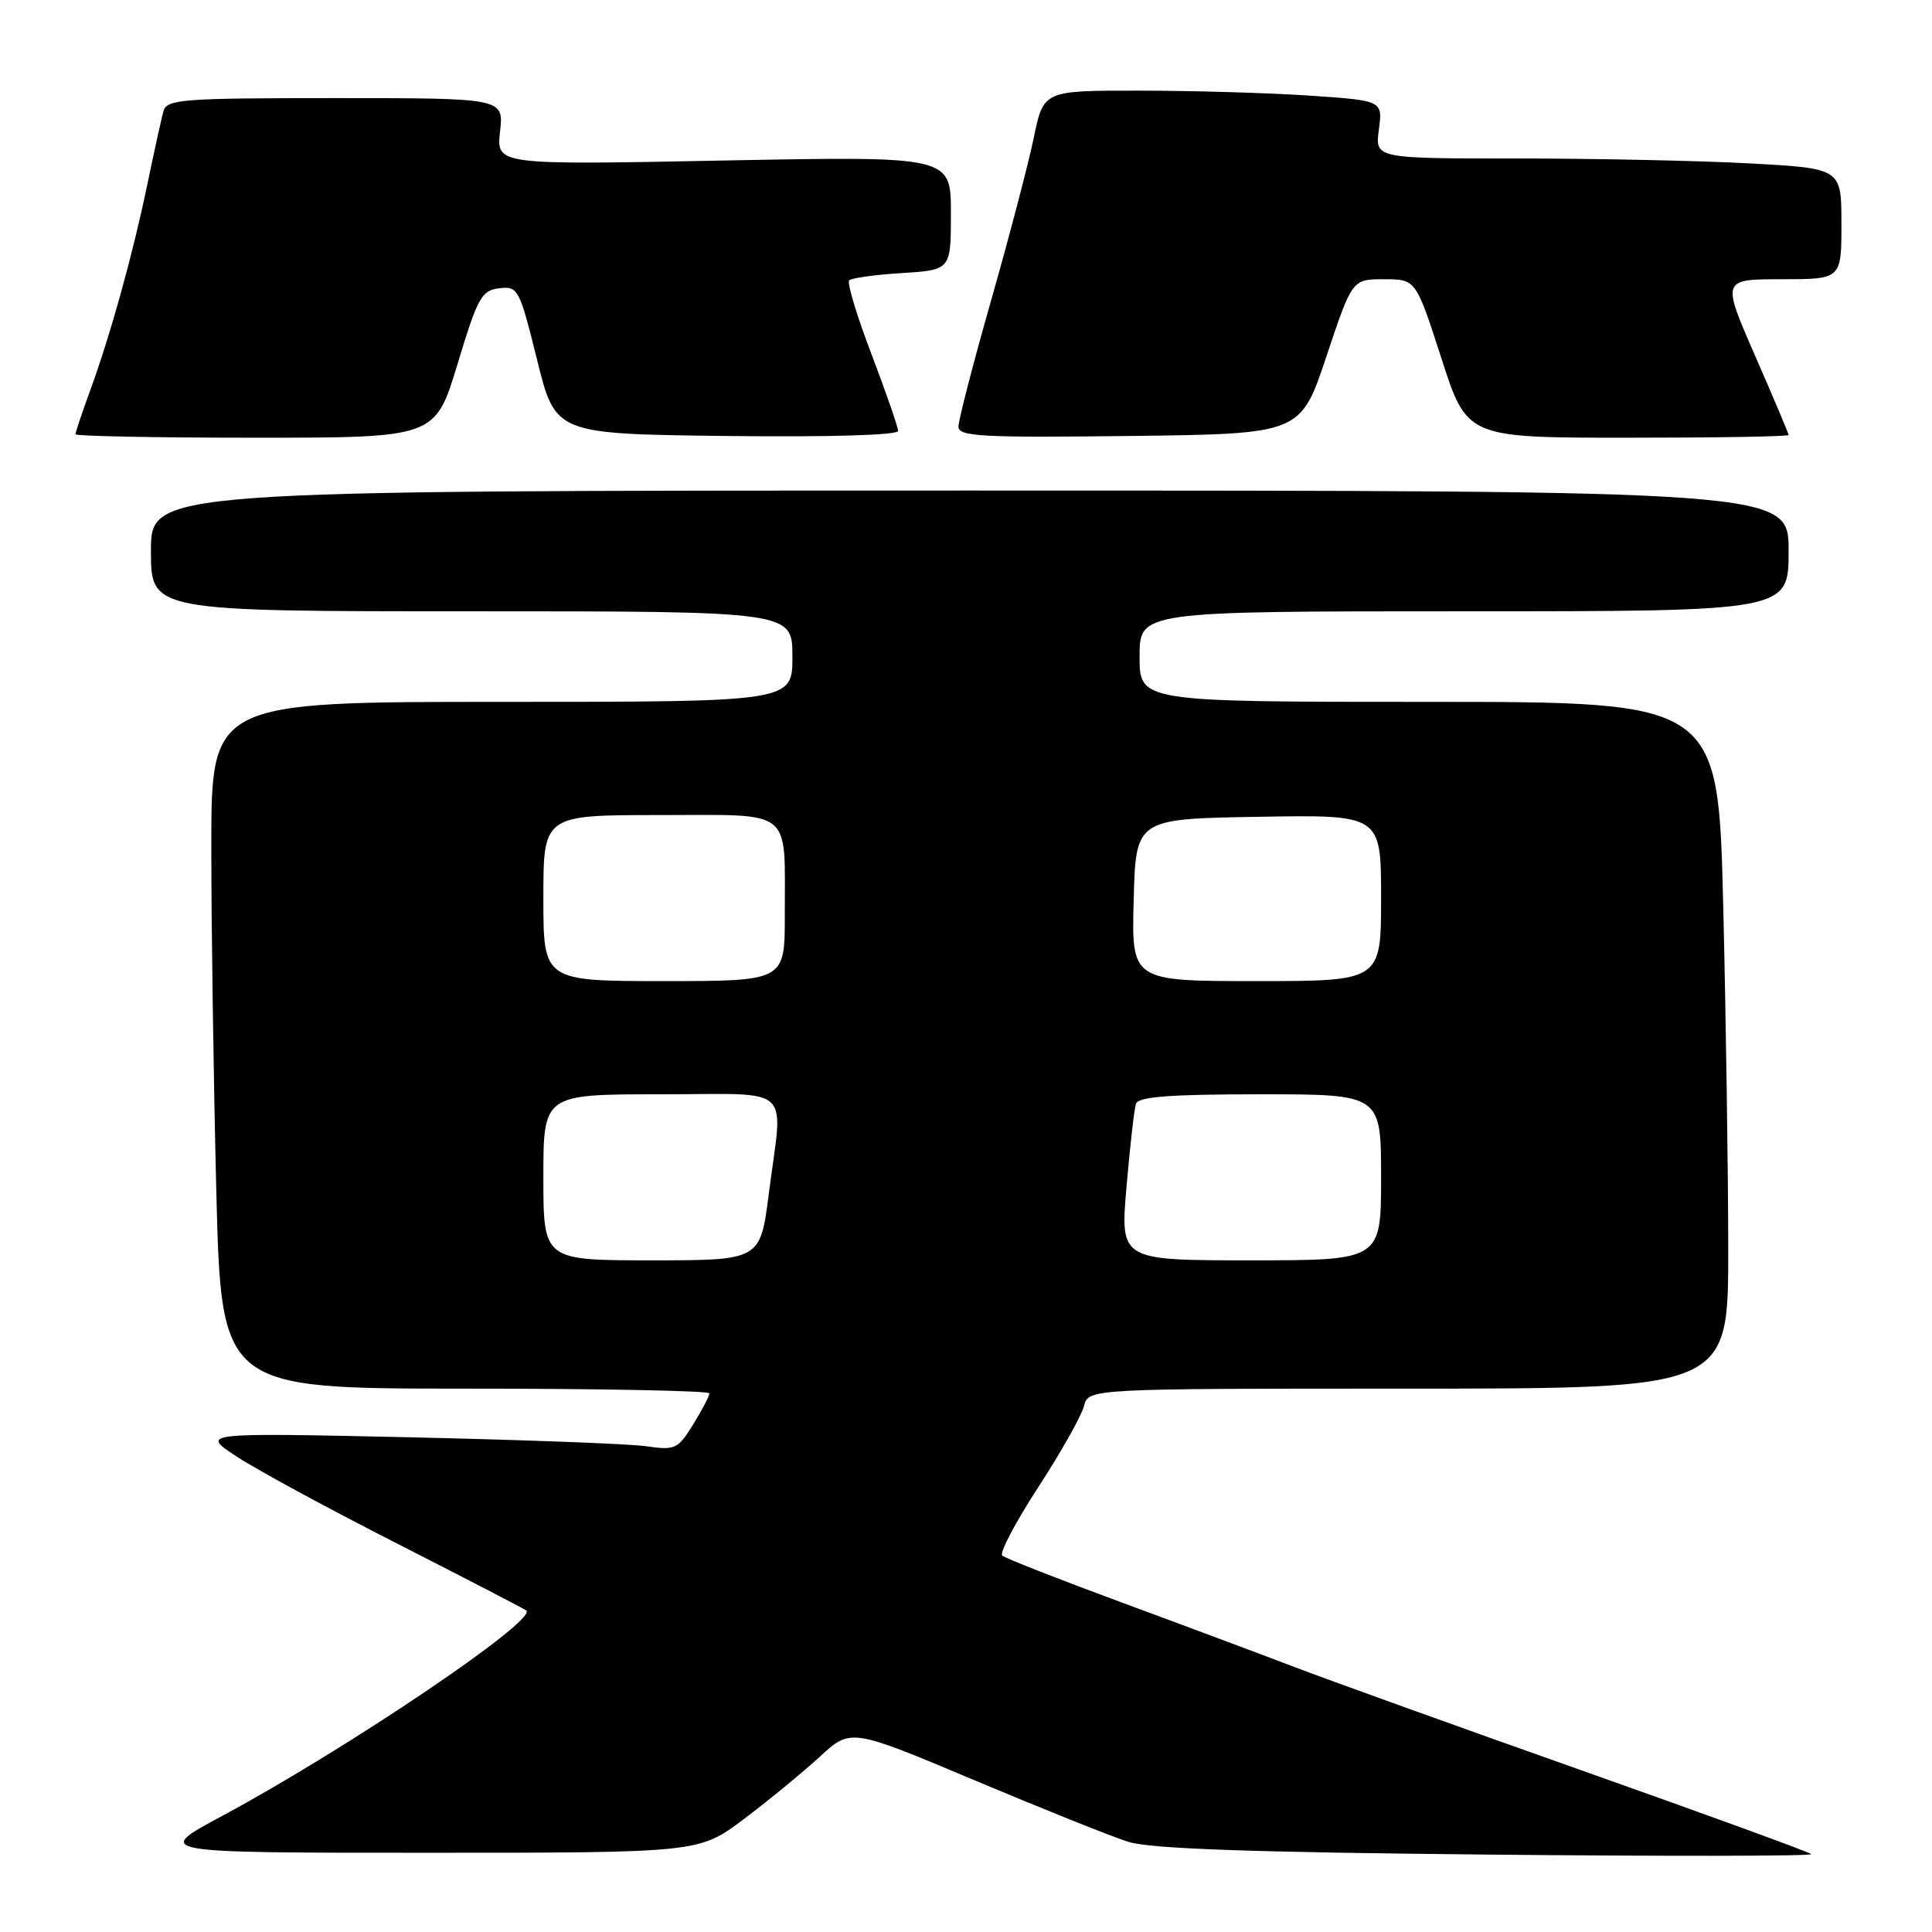 <?xml version="1.0" encoding="UTF-8" standalone="no"?>
<!DOCTYPE svg PUBLIC "-//W3C//DTD SVG 1.1//EN" "http://www.w3.org/Graphics/SVG/1.1/DTD/svg11.dtd" >
<svg xmlns="http://www.w3.org/2000/svg" xmlns:xlink="http://www.w3.org/1999/xlink" version="1.1" viewBox="0 0 256 256">
 <g >
 <path fill="currentColor"
d=" M 98.57 241.03 C 101.83 238.58 106.35 234.86 108.62 232.78 C 112.73 228.99 112.73 228.99 129.12 235.89 C 138.13 239.68 147.30 243.36 149.50 244.05 C 152.38 244.97 165.69 245.44 197.00 245.74 C 220.93 245.98 240.28 245.95 240.00 245.68 C 239.72 245.40 226.00 240.40 209.50 234.56 C 193.00 228.72 175.90 222.56 171.50 220.88 C 167.10 219.20 156.75 215.33 148.50 212.29 C 140.25 209.24 133.18 206.47 132.80 206.12 C 132.41 205.78 134.56 201.70 137.57 197.07 C 140.58 192.44 143.31 187.60 143.63 186.32 C 144.22 184.00 144.22 184.00 186.61 184.00 C 229.00 184.00 229.00 184.00 229.00 165.66 C 229.00 155.58 228.70 135.10 228.34 120.16 C 227.68 93.00 227.68 93.00 189.34 93.00 C 151.00 93.00 151.00 93.00 151.00 87.00 C 151.00 81.00 151.00 81.00 194.00 81.00 C 237.00 81.00 237.00 81.00 237.00 73.00 C 237.00 65.00 237.00 65.00 128.50 65.00 C 20.00 65.00 20.00 65.00 20.00 73.00 C 20.00 81.00 20.00 81.00 62.50 81.00 C 105.00 81.00 105.00 81.00 105.00 87.00 C 105.00 93.00 105.00 93.00 66.50 93.00 C 28.00 93.00 28.00 93.00 28.00 112.25 C 28.00 122.84 28.30 143.31 28.66 157.75 C 29.32 184.00 29.32 184.00 61.66 184.00 C 79.45 184.00 94.00 184.28 94.00 184.63 C 94.00 184.98 93.03 186.83 91.85 188.74 C 89.83 192.02 89.46 192.19 85.60 191.63 C 83.34 191.31 69.12 190.78 54.00 190.44 C 26.50 189.84 26.50 189.84 31.50 193.09 C 34.25 194.88 43.90 200.10 52.95 204.70 C 62.00 209.31 69.56 213.23 69.75 213.41 C 71.11 214.77 45.91 231.77 29.42 240.63 C 20.34 245.50 20.34 245.50 56.49 245.50 C 92.64 245.50 92.64 245.50 98.57 241.03 Z  M 60.62 48.25 C 63.29 39.41 63.81 38.47 66.15 38.20 C 68.65 37.90 68.83 38.26 71.17 47.70 C 73.60 57.50 73.60 57.50 96.30 57.77 C 109.87 57.93 119.00 57.66 119.00 57.10 C 119.00 56.59 117.41 52.02 115.48 46.94 C 113.54 41.86 112.21 37.46 112.52 37.15 C 112.82 36.84 115.98 36.40 119.54 36.18 C 126.00 35.77 126.00 35.77 126.00 28.23 C 126.00 20.69 126.00 20.69 95.88 21.27 C 65.76 21.86 65.76 21.86 66.26 17.43 C 66.75 13.00 66.75 13.00 44.44 13.00 C 24.05 13.00 22.09 13.15 21.65 14.75 C 21.39 15.71 20.42 20.10 19.51 24.50 C 17.56 33.85 14.65 44.33 11.93 51.79 C 10.87 54.70 10.00 57.28 10.00 57.54 C 10.00 57.79 20.73 58.00 33.84 58.00 C 57.67 58.00 57.67 58.00 60.62 48.25 Z  M 175.75 47.25 C 179.17 37.00 179.17 37.00 183.39 37.00 C 187.61 37.00 187.61 37.00 191.00 47.50 C 194.39 58.00 194.39 58.00 215.70 58.00 C 227.41 58.00 237.00 57.84 237.00 57.64 C 237.00 57.45 235.00 52.72 232.56 47.14 C 228.13 37.00 228.13 37.00 236.06 37.00 C 244.00 37.00 244.00 37.00 244.00 29.65 C 244.00 22.31 244.00 22.31 231.84 21.65 C 225.16 21.29 211.25 21.00 200.94 21.00 C 182.19 21.00 182.19 21.00 182.71 17.16 C 183.22 13.32 183.22 13.32 173.36 12.66 C 167.94 12.30 157.82 12.01 150.89 12.01 C 138.27 12.00 138.27 12.00 136.98 18.25 C 136.27 21.69 133.73 31.37 131.34 39.76 C 128.95 48.15 127.00 55.69 127.00 56.53 C 127.00 57.84 129.99 58.00 149.67 57.77 C 172.33 57.50 172.33 57.50 175.75 47.25 Z  M 72.00 156.00 C 72.00 145.00 72.00 145.00 87.50 145.00 C 105.44 145.00 103.76 143.46 101.87 158.18 C 100.74 167.00 100.74 167.00 86.37 167.00 C 72.00 167.00 72.00 167.00 72.00 156.00 Z  M 149.27 157.25 C 149.73 151.89 150.29 146.94 150.52 146.25 C 150.83 145.32 155.03 145.00 166.97 145.00 C 183.00 145.00 183.00 145.00 183.00 156.00 C 183.00 167.00 183.00 167.00 165.71 167.00 C 148.43 167.00 148.43 167.00 149.27 157.25 Z  M 72.00 119.00 C 72.00 108.00 72.00 108.00 87.38 108.00 C 105.34 108.00 103.96 106.90 103.99 121.25 C 104.00 130.00 104.00 130.00 88.00 130.00 C 72.00 130.00 72.00 130.00 72.00 119.00 Z  M 150.22 119.25 C 150.50 108.50 150.50 108.50 166.75 108.23 C 183.00 107.95 183.00 107.95 183.00 118.98 C 183.00 130.00 183.00 130.00 166.47 130.00 C 149.93 130.00 149.93 130.00 150.22 119.25 Z "/>
</g>
</svg>